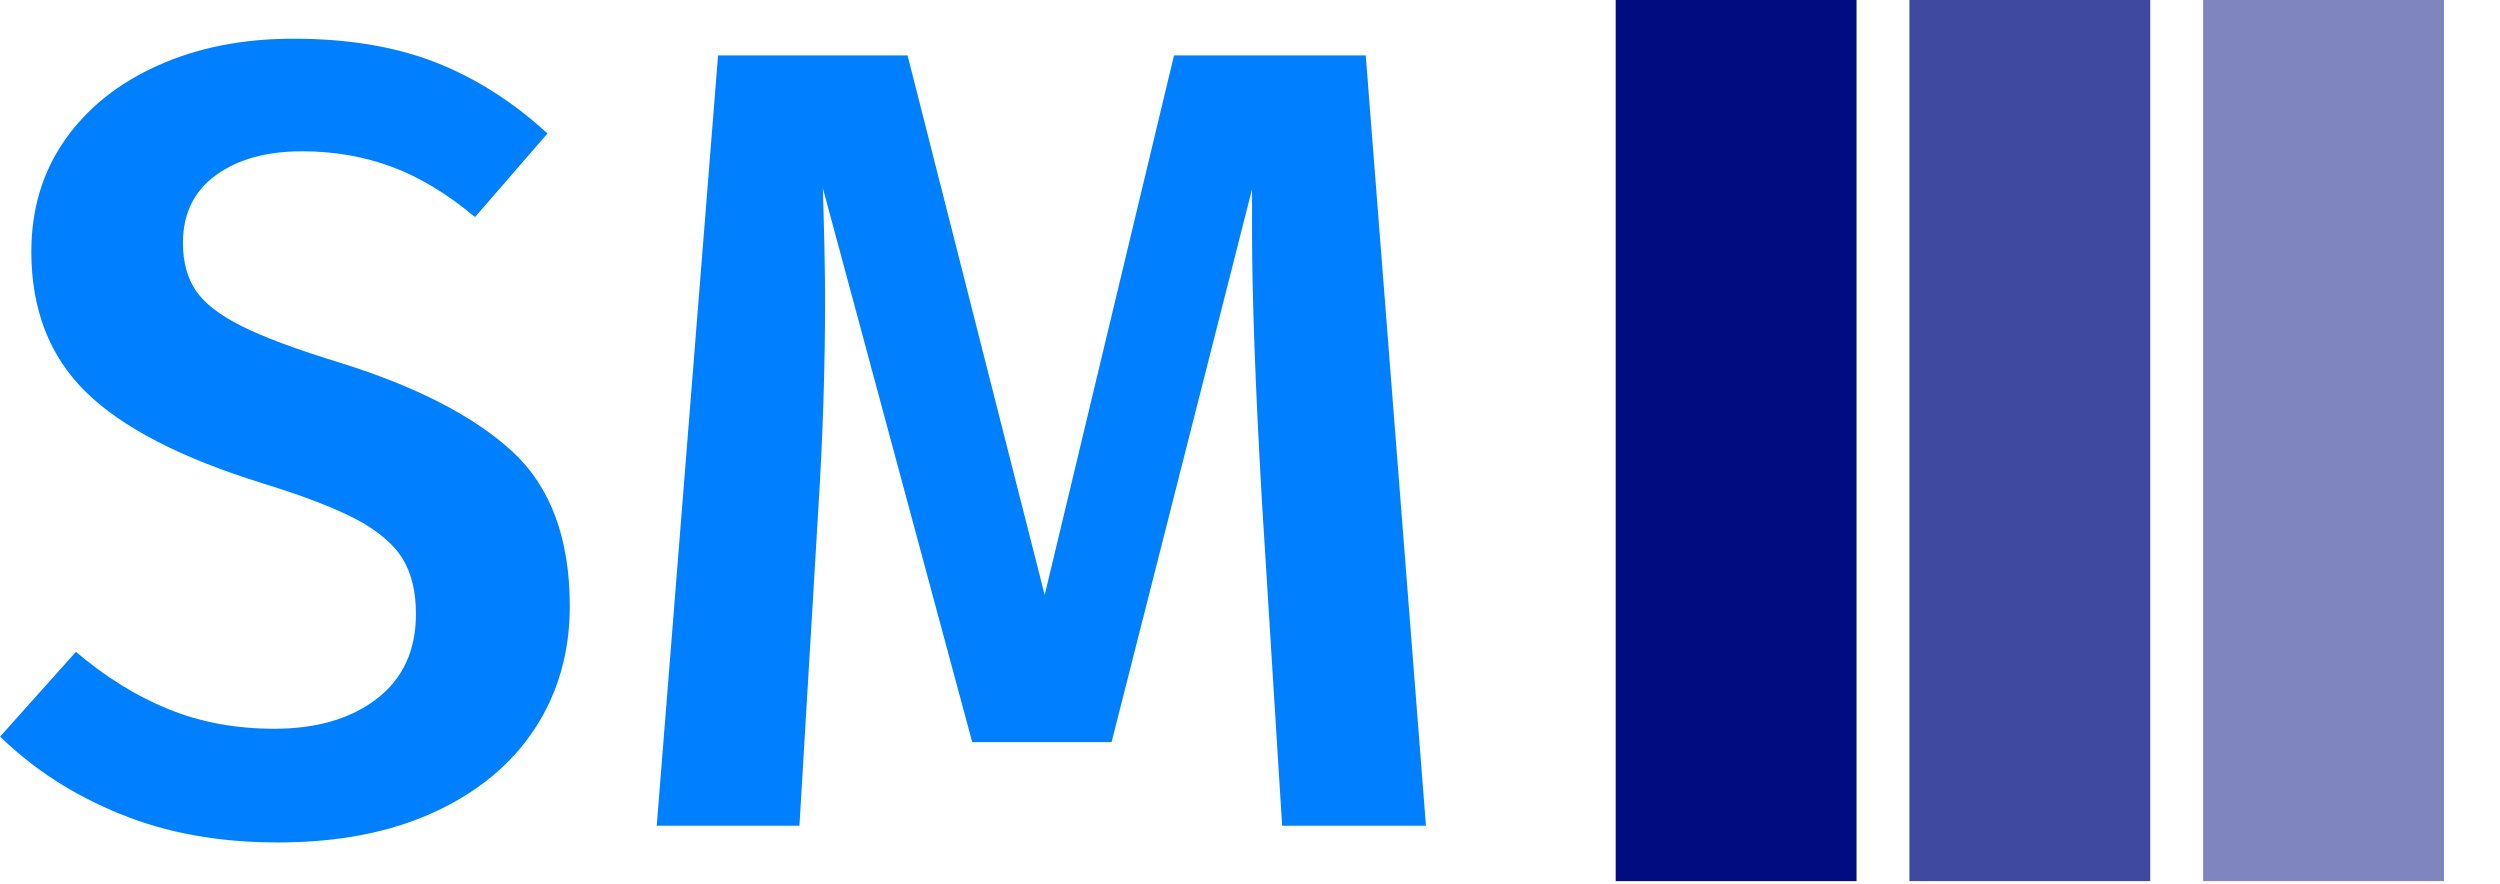 <svg xmlns="http://www.w3.org/2000/svg" version="1.1" xmlns:xlink="http://www.w3.org/1999/xlink" xmlns:svgjs="http://svgjs.dev/svgjs" width="2000" height="707" viewBox="0 0 2000 707"><g transform="matrix(1,0,0,1,-1.212,-1.038)"><svg viewBox="0 0 396 140" data-background-color="#ffffff" preserveAspectRatio="xMidYMid meet" height="707" width="2000" xmlns="http://www.w3.org/2000/svg" xmlns:xlink="http://www.w3.org/1999/xlink"><g id="tight-bounds" transform="matrix(1,0,0,1,0.24,0.206)"><svg viewBox="0 0 395.52 139.589" height="139.589" width="395.52"><g><svg viewBox="0 0 692.588 244.431" height="139.589" width="395.52"><g transform="matrix(1,0,0,1,0,10.734)"><svg viewBox="0 0 395.52 222.963" height="222.963" width="395.52"><g id="textblocktransform"><svg viewBox="0 0 395.52 222.963" height="222.963" width="395.52" id="textblock"><g><svg viewBox="0 0 395.52 222.963" height="222.963" width="395.52"><g transform="matrix(1,0,0,1,0,0)"><svg width="395.52" viewBox="0.85 -35.3 63.95 36.05" height="222.963" data-palette-color="#0080ff"><path d="M14-35.3Q17.65-35.3 20.35-34.25 23.05-33.2 25.4-31.05L25.4-31.05 22.15-27.3Q20.3-28.85 18.43-29.55 16.55-30.25 14.4-30.25L14.4-30.25Q12-30.25 10.53-29.18 9.05-28.1 9.05-26.15L9.05-26.15Q9.05-24.85 9.63-24 10.2-23.15 11.7-22.4 13.2-21.65 16.15-20.75L16.15-20.75Q21.25-19.15 23.83-16.78 26.4-14.4 26.4-9.85L26.4-9.85Q26.4-6.75 24.83-4.35 23.25-1.95 20.3-0.6 17.35 0.75 13.3 0.75L13.3 0.75Q9.35 0.75 6.23-0.53 3.1-1.8 0.85-4L0.85-4 4.25-7.8Q6.25-6.1 8.4-5.23 10.55-4.35 13.15-4.35L13.15-4.35Q16-4.35 17.75-5.7 19.5-7.05 19.5-9.5L19.5-9.5Q19.5-11 18.9-11.98 18.3-12.95 16.85-13.73 15.4-14.5 12.65-15.35L12.65-15.35Q7.15-17.05 4.7-19.45 2.25-21.85 2.25-25.75L2.25-25.75Q2.25-28.6 3.75-30.75 5.25-32.9 7.93-34.1 10.6-35.3 14-35.3L14-35.3ZM62.1-34.55L64.8 0 58.35 0 57.45-14.45Q57-22.2 57-26.75L57-26.75 57-28.55 50.7-3.75 44.45-3.75 37.75-28.6Q37.85-25.3 37.85-23.6L37.85-23.6Q37.85-19.05 37.55-14.25L37.55-14.25 36.7 0 30.3 0 33.05-34.55 41.55-34.55 47.7-10.35 53.5-34.55 62.1-34.55Z" opacity="1" transform="matrix(1,0,0,1,0,0)" fill="#0080ff" class="wordmark-text-0" data-fill-palette-color="primary" id="text-0"></path></svg></g></svg></g></svg></g></svg></g><g transform="matrix(1,0,0,1,448.156,0)"><svg viewBox="0 0 244.431 244.431" height="244.431" width="244.431"><g data-palette-color="#010c80"><rect width="66.811" height="244.431" fill="#010c80" stroke="transparent" data-fill-palette-color="accent" x="0" fill-opacity="1"></rect><rect width="66.811" height="244.431" fill="#010c80" stroke="transparent" data-fill-palette-color="accent" x="81.477" fill-opacity="0.75"></rect><rect width="66.811" height="244.431" fill="#010c80" stroke="transparent" data-fill-palette-color="accent" x="162.954" fill-opacity="0.5"></rect></g></svg></g></svg></g><defs></defs></svg><rect width="395.52" height="139.589" fill="none" stroke="none" visibility="hidden"></rect></g></svg></g></svg>